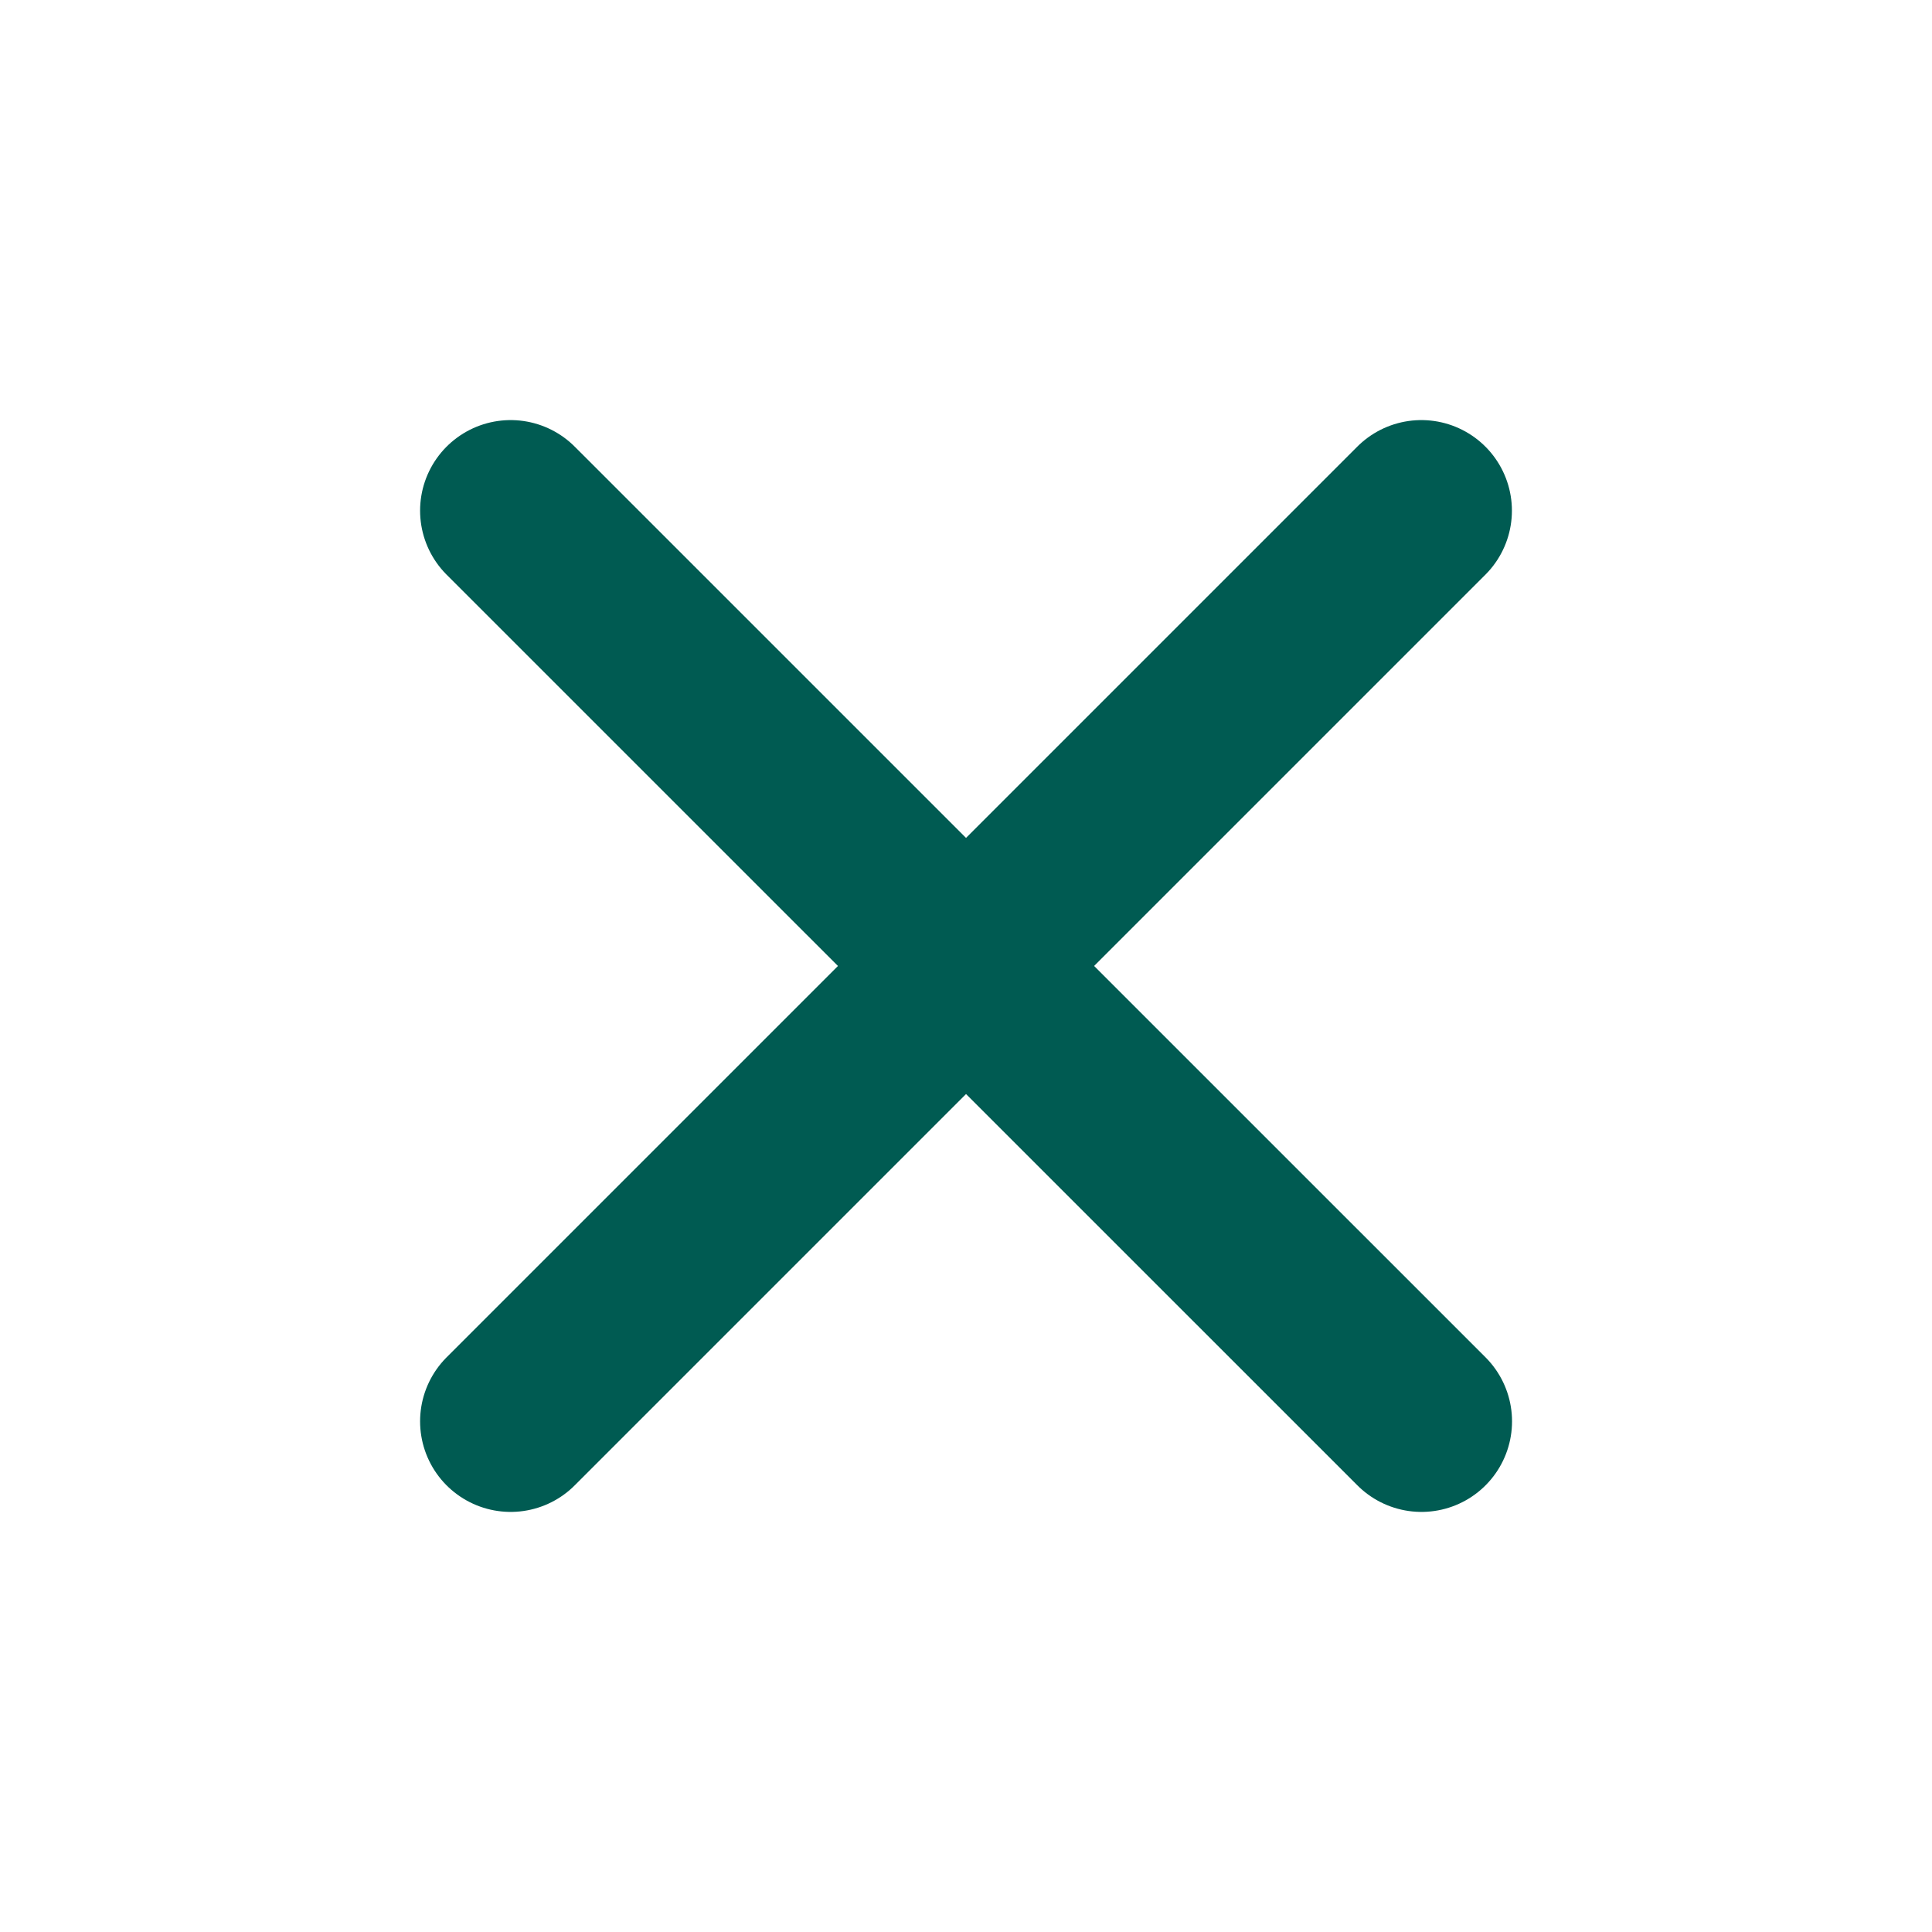 <svg width="16" height="16" viewBox="0 0 16 16" fill="none" xmlns="http://www.w3.org/2000/svg">
<path d="M11.771 4.229L4.229 11.771" stroke="#005B52" stroke-width="1.5" stroke-linecap="round" stroke-linejoin="round"/>
<path d="M4.229 4.229L11.772 11.771" stroke="#005B52" stroke-width="1.5" stroke-linecap="round" stroke-linejoin="round"/>
</svg>
